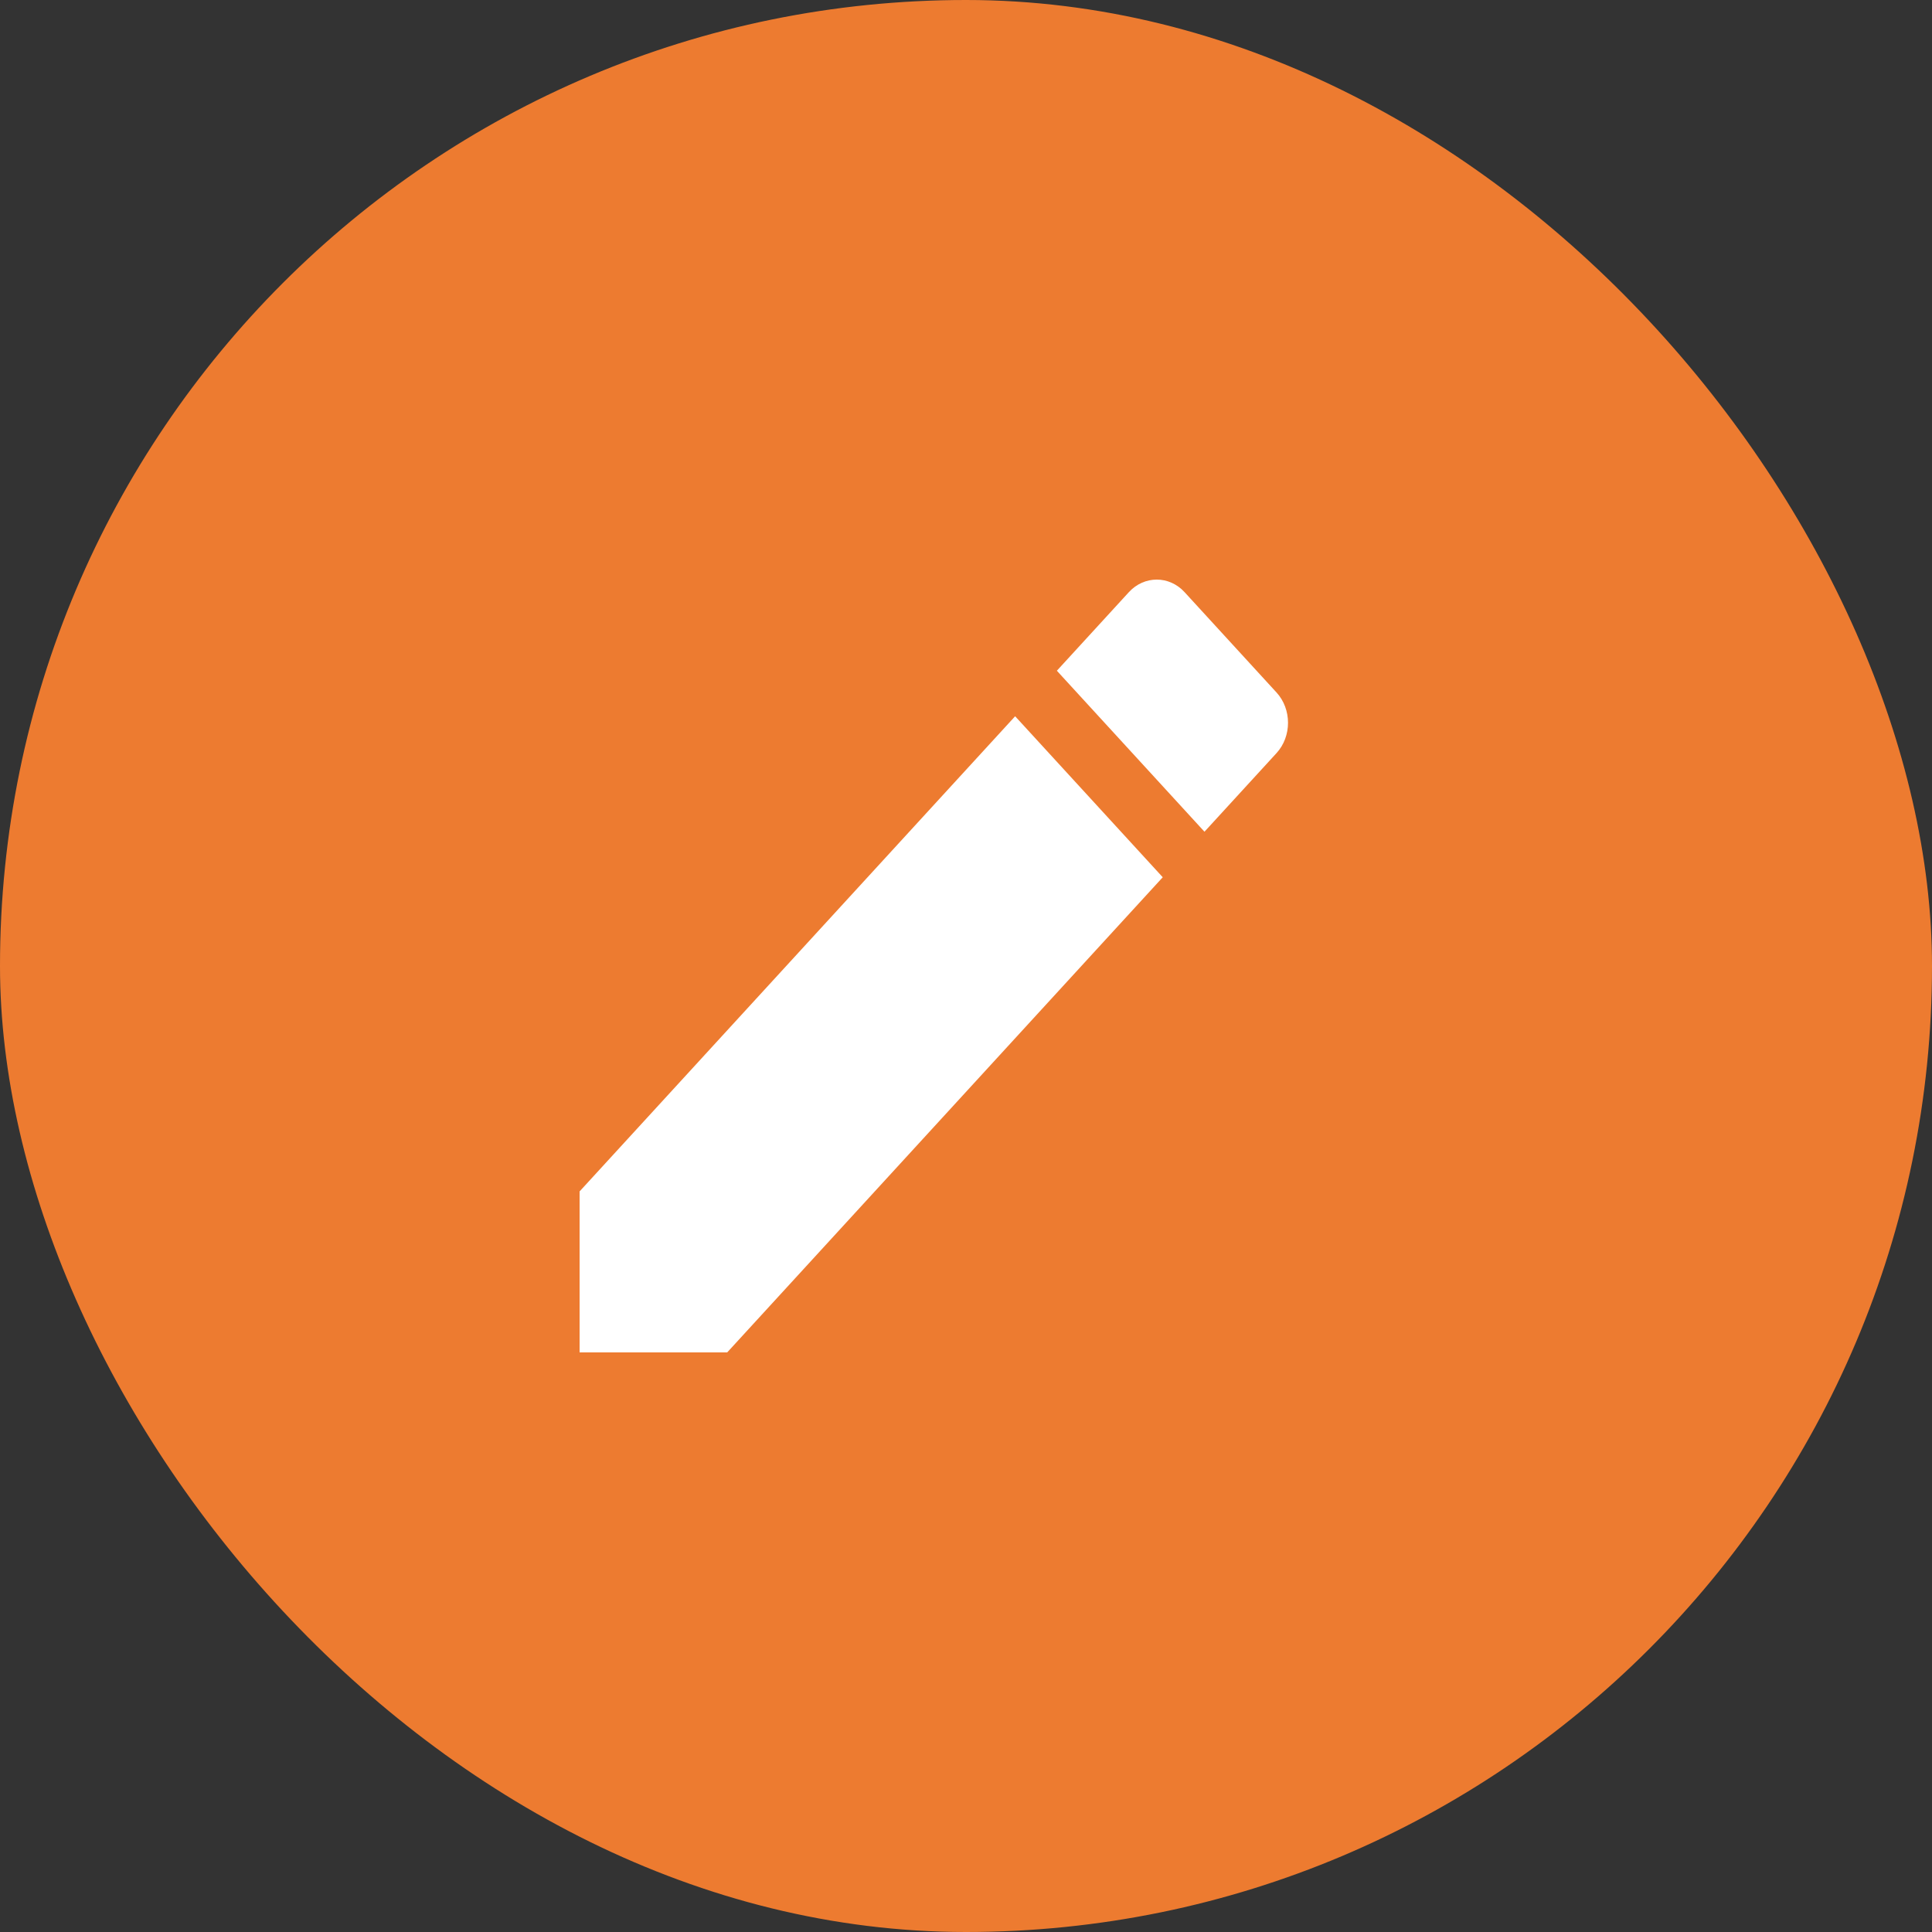 <svg width="30" height="30" viewBox="0 0 30 30" fill="none" xmlns="http://www.w3.org/2000/svg">
<rect x="0" y="0" width="30" height="30" fill="#333333" stroke="none"/>
<rect width="30" height="30" rx="15" fill="#ED7B30"/>
<path d="M9 18.5V21H11.292L18.055 13.622L15.763 11.122L9 18.5ZM19.821 11.695C20.06 11.435 20.06 11.012 19.821 10.752L18.394 9.195C18.156 8.935 17.768 8.935 17.529 9.195L16.411 10.415L18.703 12.915L19.821 11.695Z" fill="white"/>
</svg>
